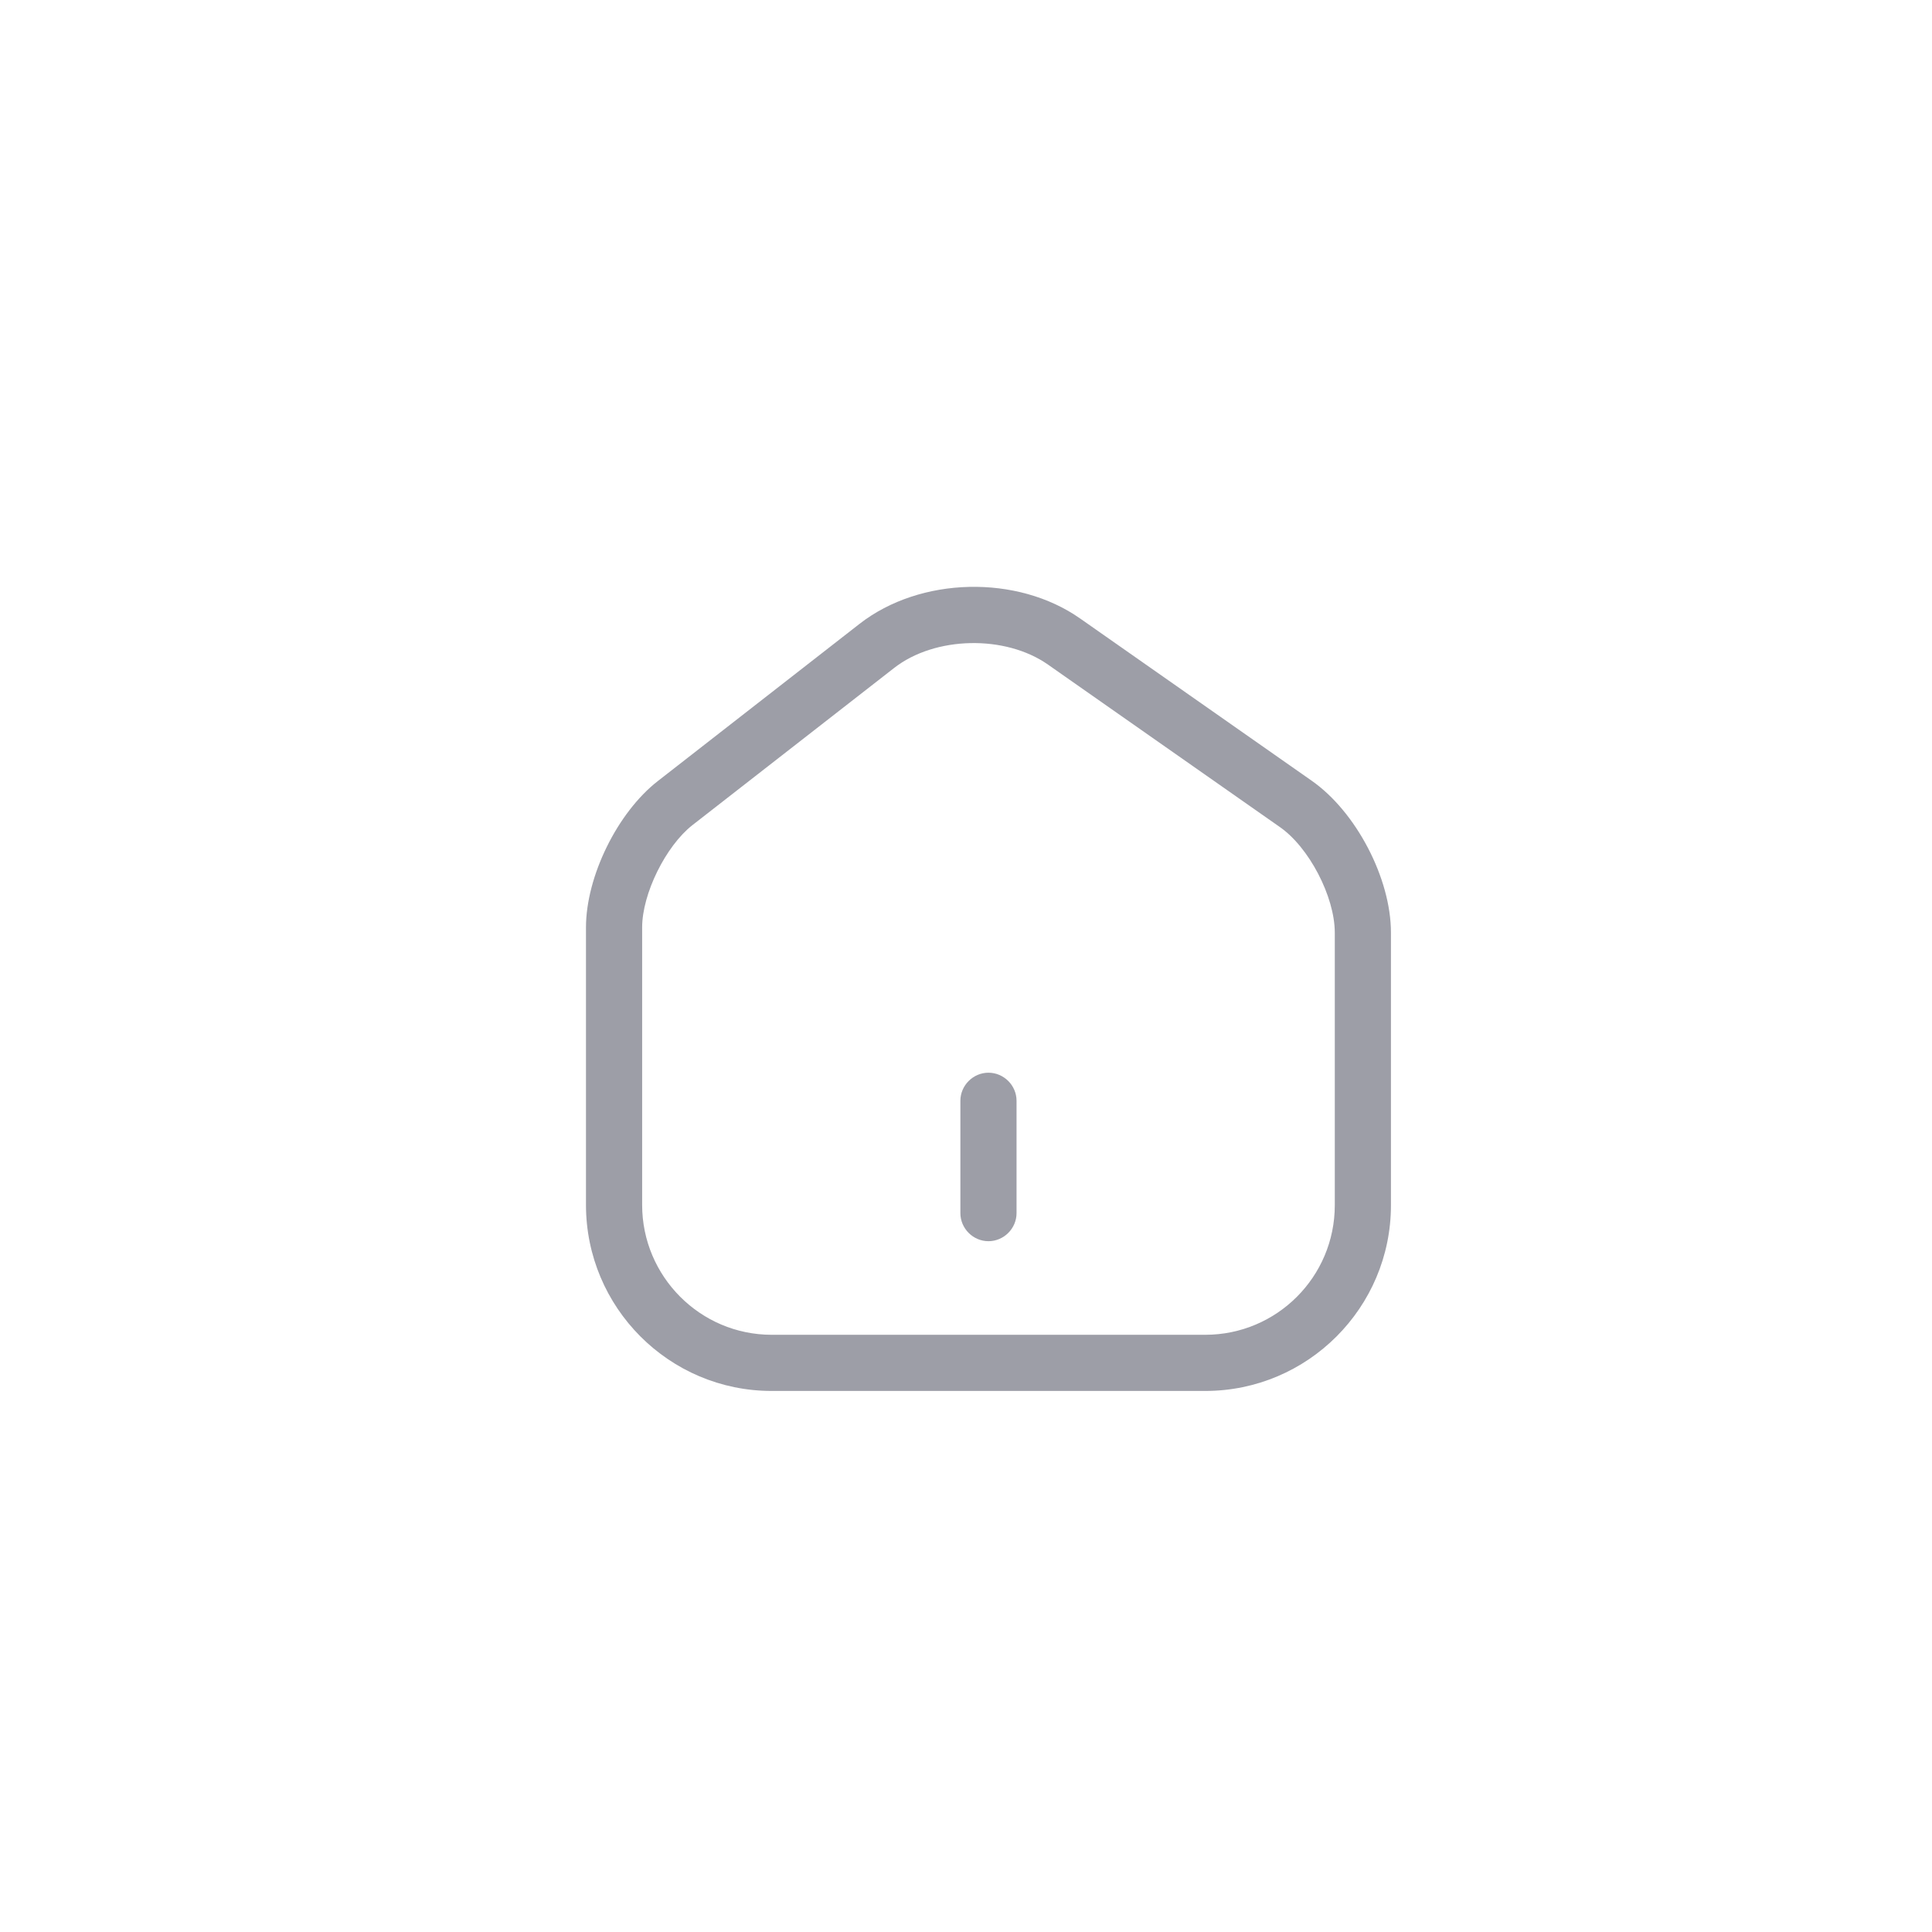<svg width="43" height="43" viewBox="0 0 43 43" fill="none" xmlns="http://www.w3.org/2000/svg">
<path d="M26.825 30.958H17.175C14.892 30.958 13.042 29.1 13.042 26.817V20.642C13.042 19.508 13.742 18.083 14.642 17.383L19.133 13.883C20.483 12.833 22.642 12.783 24.042 13.767L29.192 17.375C30.183 18.067 30.958 19.55 30.958 20.758V26.825C30.958 29.1 29.108 30.958 26.825 30.958ZM19.9 14.867L15.408 18.367C14.817 18.833 14.292 19.892 14.292 20.642V26.817C14.292 28.408 15.583 29.708 17.175 29.708H26.825C28.417 29.708 29.708 28.417 29.708 26.825V20.758C29.708 19.958 29.133 18.85 28.475 18.4L23.325 14.792C22.375 14.125 20.808 14.158 19.9 14.867Z" fill="#9D9EA7"/>
<path d="M22 27.625C21.658 27.625 21.375 27.342 21.375 27V24.5C21.375 24.158 21.658 23.875 22 23.875C22.342 23.875 22.625 24.158 22.625 24.5V27C22.625 27.342 22.342 27.625 22 27.625Z" fill="#9D9EA7"/>
</svg>
